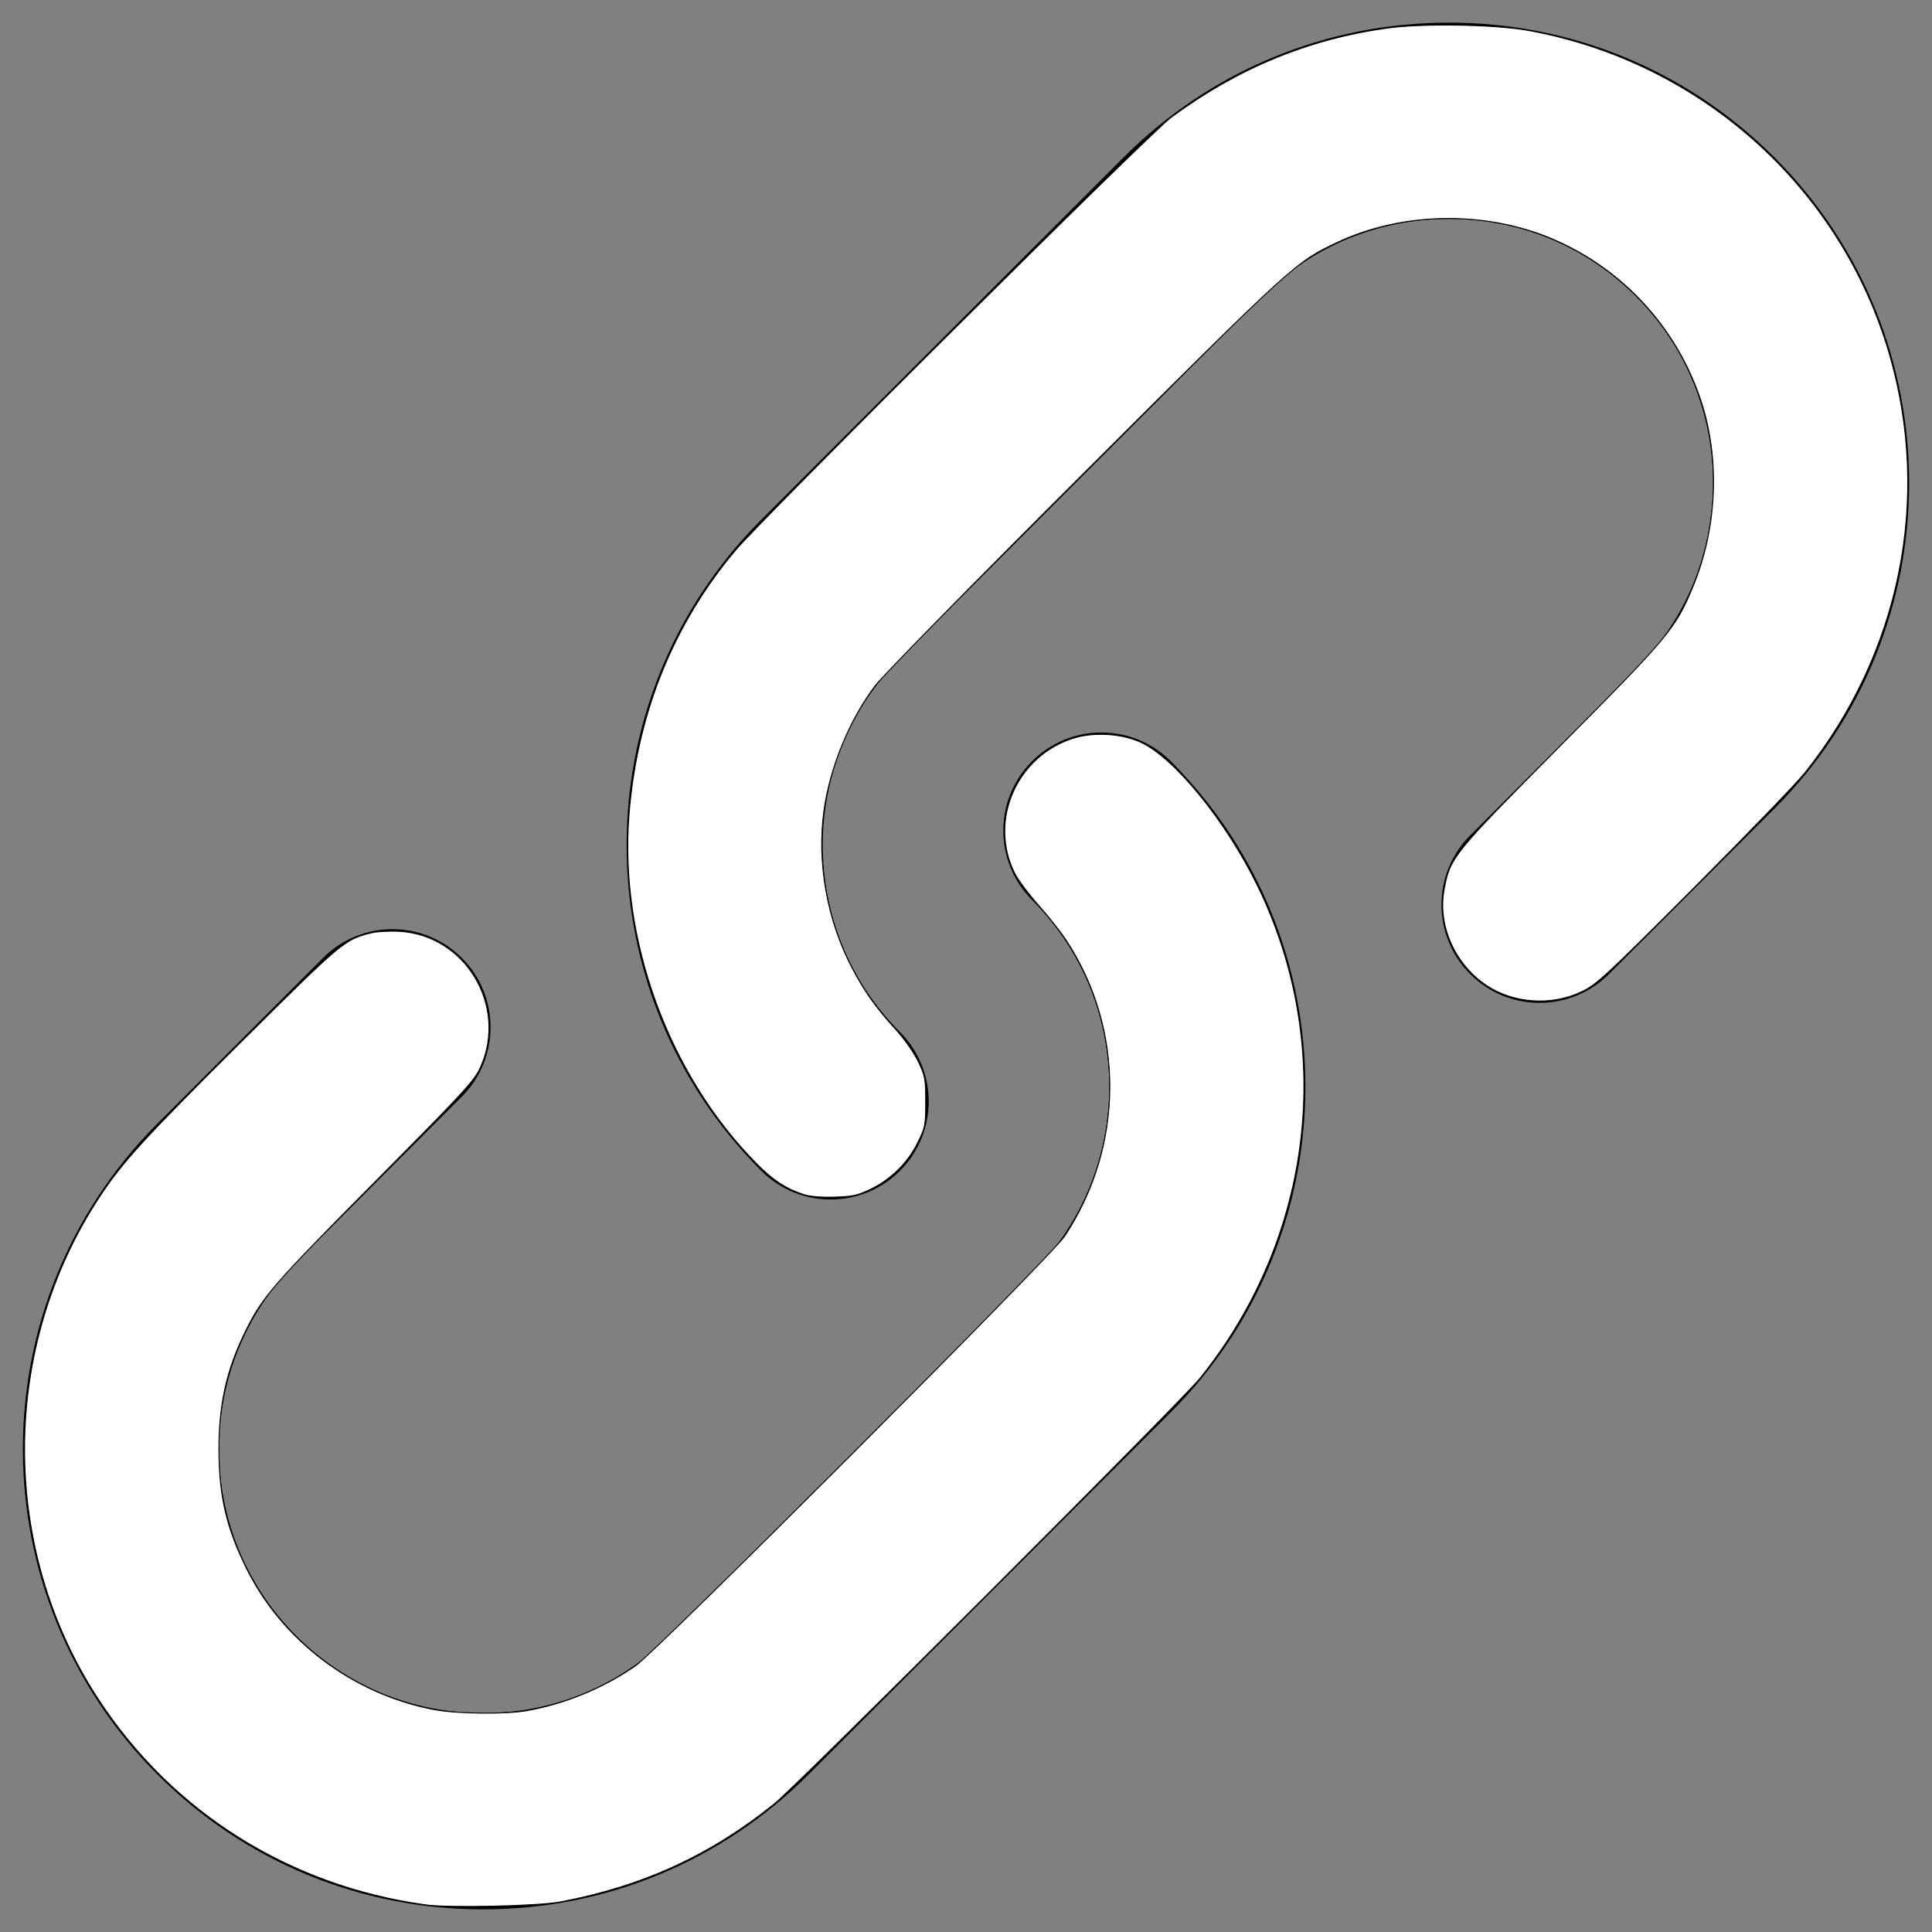<?xml version="1.0" encoding="UTF-8" standalone="no"?>
<!-- Generated by IcoMoon.io -->

<svg
   xmlns:dc="http://purl.org/dc/elements/1.1/"
   xmlns:cc="http://creativecommons.org/ns#"
   xmlns:rdf="http://www.w3.org/1999/02/22-rdf-syntax-ns#"
   xmlns:svg="http://www.w3.org/2000/svg"
   xmlns="http://www.w3.org/2000/svg"
   xmlns:sodipodi="http://sodipodi.sourceforge.net/DTD/sodipodi-0.dtd"
   xmlns:inkscape="http://www.inkscape.org/namespaces/inkscape"
   version="1.1"
   width="512"
   height="512"
   viewBox="0 0 512 512"
   id="svg9"
   sodipodi:docname="external_video_icon.svg"
   inkscape:version="0.92.3 (2405546, 2018-03-11)">
  <rect x="0" y="0" width="512" height="512" fill="#808080" stroke="none"/>
  <defs
     id="defs13" />
  <sodipodi:namedview
     pagecolor="#ffffff"
     bordercolor="#666666"
     borderopacity="1"
     objecttolerance="10"
     gridtolerance="10"
     guidetolerance="10"
     inkscape:pageopacity="0"
     inkscape:pageshadow="2"
     inkscape:window-width="1916"
     inkscape:window-height="1041"
     id="namedview11"
     showgrid="false"
     inkscape:zoom="1.6114807"
     inkscape:cx="147.09395"
     inkscape:cy="256"
     inkscape:window-x="1920"
     inkscape:window-y="18"
     inkscape:window-maximized="0"
     inkscape:current-layer="svg9" />
  <title
     id="title2" />
  <g
     id="icomoon-ignore" />
  <path
     d="M220.118 317.883c-6.655 0-13.308-2.538-18.385-7.615-47.567-47.568-47.567-124.967 0-172.535l96-96c23.044-23.043 53.68-35.733 86.267-35.733s63.224 12.69 86.268 35.732c47.566 47.568 47.566 124.967 0 172.535l-43.883 43.883c-10.154 10.154-26.615 10.154-36.77 0-10.153-10.153-10.153-26.616 0-36.77l43.883-43.883c27.292-27.293 27.292-71.702 0-98.995-13.221-13.221-30.8-20.502-49.498-20.502s-36.276 7.281-49.498 20.503l-96 95.999c-27.293 27.293-27.293 71.703 0 98.996 10.154 10.153 10.153 26.616 0 36.77-5.075 5.076-11.731 7.615-18.384 7.615z"
     id="path5" />
  <path
     d="M128 506c-32.588 0-63.225-12.69-86.267-35.732-47.567-47.568-47.567-124.967 0-172.535l43.882-43.882c10.154-10.153 26.617-10.153 36.77 0 10.154 10.153 10.154 26.616 0 36.77l-43.882 43.882c-27.293 27.293-27.293 71.703 0 98.996 13.22 13.22 30.799 20.501 49.497 20.501s36.276-7.281 49.499-20.503l96-95.999c27.292-27.293 27.292-71.703 0-98.996-10.154-10.154-10.153-26.616 0-36.77 10.153-10.153 26.616-10.153 36.77 0.001 47.566 47.567 47.566 124.966 0.001 172.534l-96.001 96c-23.045 23.044-53.682 35.733-86.269 35.733z"
     id="path7" />
  <path
     style="opacity:1;fill:#ffffff;fill-opacity:1;stroke:#000000;stroke-width:0.248;stroke-miterlimit:4;stroke-dasharray:none;stroke-opacity:1"
     d="M 112.84,504.82 C 76.713,499.845 45.591,480.27 25.961,450.176 -0.141,410.163 0.037,357.174 26.407,317.124 c 6.084,-9.24 11.923,-15.618 38.115,-41.632 26.022,-25.845 26.802,-26.499 33.699,-28.235 1.577,-0.397 5.028,-0.597 7.669,-0.444 17.442,1.01 28.656,19.701 21.52,35.871 -1.64,3.716 -3.86,6.132 -28.229,30.717 -26.769,27.006 -29.531,30.185 -33.974,39.094 -5.097,10.222 -7.212,19.533 -7.188,31.648 0.024,12.196 1.956,20.614 7.171,31.245 9.487,19.34 28.229,33.525 49.753,37.656 5.951,1.142 18.944,1.303 24.625,0.304 10.099,-1.775 20.295,-5.973 28.81,-11.862 5.747,-3.974 110.157,-108.483 113.705,-113.813 15.875,-23.846 16.046,-54.894 0.432,-78.537 -1.479,-2.239 -4.778,-6.412 -7.332,-9.273 -2.554,-2.861 -5.368,-6.633 -6.252,-8.381 -7.137,-14.107 0.665,-31.584 16.078,-36.015 5.342,-1.536 12.549,-0.997 17.44,1.302 8.904,4.187 22.397,20.791 30.734,37.822 20.864,42.616 15.016,93.096 -15.132,130.625 -4.934,6.141 -106.713,107.9 -112.881,112.857 -16.978,13.646 -34.771,21.799 -56.649,25.957 -5.85,1.112 -29.536,1.636 -35.681,0.789 z"
     id="path3720"
     inkscape:connector-curvature="0" />
  <path
     style="opacity:1;fill:#ffffff;fill-opacity:1;stroke:#000000;stroke-width:0.248;stroke-miterlimit:4;stroke-dasharray:none;stroke-opacity:1"
     d="m 213.058,316.599 c -4.831,-1.6 -8.118,-3.738 -12.445,-8.097 -23.493,-23.663 -36.638,-59.738 -33.891,-93.006 2.192,-26.538 11.712,-50.084 28.159,-69.643 7.241,-8.612 109.85,-110.586 115.415,-114.702 17.669,-13.067 36.334,-20.784 57.344,-23.709 9.347,-1.301 28.62,-0.972 37.477,0.64 45.616,8.304 82.725,41.569 95.573,85.675 11.183,38.39 2.953,79.248 -22.369,111.047 -2.174,2.73 -15.416,16.449 -29.426,30.486 -23.63,23.675 -25.787,25.67 -29.816,27.576 -8.076,3.82 -18.222,3.065 -25.426,-1.892 -8.254,-5.679 -12.678,-15.861 -10.955,-25.213 1.575,-8.55 2.171,-9.285 31.086,-38.404 28.49,-28.691 30.243,-30.794 34.822,-41.795 6.509,-15.636 7.275,-34.128 2.058,-49.675 -6.395,-19.055 -20.575,-34.501 -38.944,-42.42 -17.783,-7.667 -39.874,-7.397 -57.149,0.699 -11.187,5.242 -11.647,5.661 -66.936,60.82 -29.637,29.567 -53.59,53.969 -55.678,56.718 -6.786,8.939 -11.995,21.592 -13.58,32.987 -1.921,13.813 0.766,29.054 7.343,41.644 3.355,6.423 6.305,10.577 11.838,16.674 2.182,2.405 4.744,6.085 5.83,8.377 1.788,3.773 1.937,4.593 1.937,10.618 0,6.143 -0.122,6.777 -2.065,10.723 -2.62,5.321 -6.993,9.703 -12.281,12.307 -3.62,1.782 -4.858,2.062 -9.792,2.213 -3.487,0.107 -6.598,-0.141 -8.13,-0.649 z"
     id="path3722"
     inkscape:connector-curvature="0" />
</svg>
